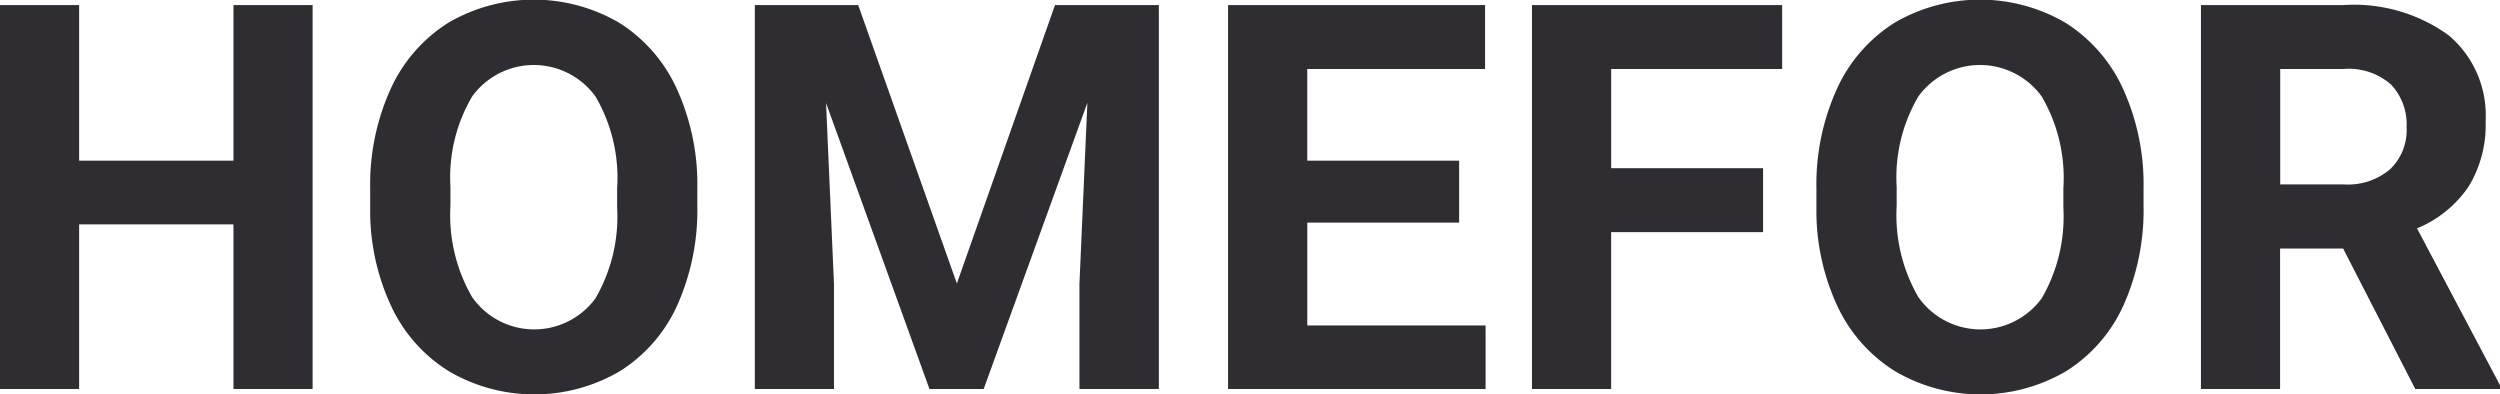 <?xml version="1.0" encoding="utf-8"?><svg xmlns="http://www.w3.org/2000/svg" width="138.813" height="21.9" viewBox="0 0 138.813 21.9"><defs><style>.jcls-1{fill:#302d32;fill-rule:evenodd}</style></defs><path id="jlogo" class="jcls-1" d="M262.639 6359.19h-4.394v8.64h-8.57v-8.64h-4.394v21.32h4.394v-9.14h8.57v9.14h4.394v-21.32zM284 6369.38a12.78 12.78 0 00-1.136-5.53 8.467 8.467 0 00-3.208-3.68 9.411 9.411 0 00-9.477 0 8.474 8.474 0 00-3.208 3.68 12.84 12.84 0 00-1.135 5.55v1.05a12.5 12.5 0 001.157 5.44 8.453 8.453 0 003.223 3.64 9.392 9.392 0 009.484-.01 8.391 8.391 0 003.186-3.66 12.937 12.937 0 001.114-5.53v-.95zm-4.453 1.03a9.055 9.055 0 01-1.2 5.06 4.211 4.211 0 01-6.855-.07 9.084 9.084 0 01-1.2-5.07v-1.04a8.84 8.84 0 011.216-5.04 4.231 4.231 0 016.84.02 8.969 8.969 0 011.2 5.1v1.04zm7.646-11.22v21.32h4.395v-5.83l-.44-10.05 5.742 15.88h3.01l5.757-15.89-.44 10.06v5.83h4.41v-21.32h-5.767l-5.449 15.46-5.479-15.46h-5.742zm39.111 8.64h-8.437v-5.09h9.873v-3.55h-14.271v21.32h14.3v-3.53h-9.9v-5.71h8.431v-3.44zm16.875.42h-8.437v-5.51h9.492v-3.55h-13.89v21.32h4.395v-8.71h8.437v-3.55zm21.123 1.13a12.78 12.78 0 00-1.135-5.53 8.474 8.474 0 00-3.208-3.68 9.411 9.411 0 00-9.477 0 8.467 8.467 0 00-3.208 3.68 12.84 12.84 0 00-1.136 5.55v1.05a12.509 12.509 0 001.158 5.44 8.451 8.451 0 003.222 3.64 9.394 9.394 0 009.485-.01 8.391 8.391 0 003.186-3.66 12.937 12.937 0 001.113-5.53v-.95zm-4.453 1.03a9.047 9.047 0 01-1.2 5.06 4.211 4.211 0 01-6.855-.07 9.084 9.084 0 01-1.2-5.07v-1.04a8.849 8.849 0 011.215-5.04 4.232 4.232 0 016.841.02 8.969 8.969 0 011.2 5.1v1.04zm19.541 10.1h4.71v-.2l-4.614-8.72a6.414 6.414 0 002.864-2.32 6.545 6.545 0 00.945-3.64 5.81 5.81 0 00-2.051-4.76 8.978 8.978 0 00-5.83-1.68h-7.925v21.32h4.394v-7.8h3.5zm-7.5-17.77h3.531a3.546 3.546 0 012.629.87 3.232 3.232 0 01.857 2.37 3 3 0 01-.908 2.32 3.6 3.6 0 01-2.564.85h-3.545v-6.41z" transform="translate(-245.281 -6358.91)"/></svg>
